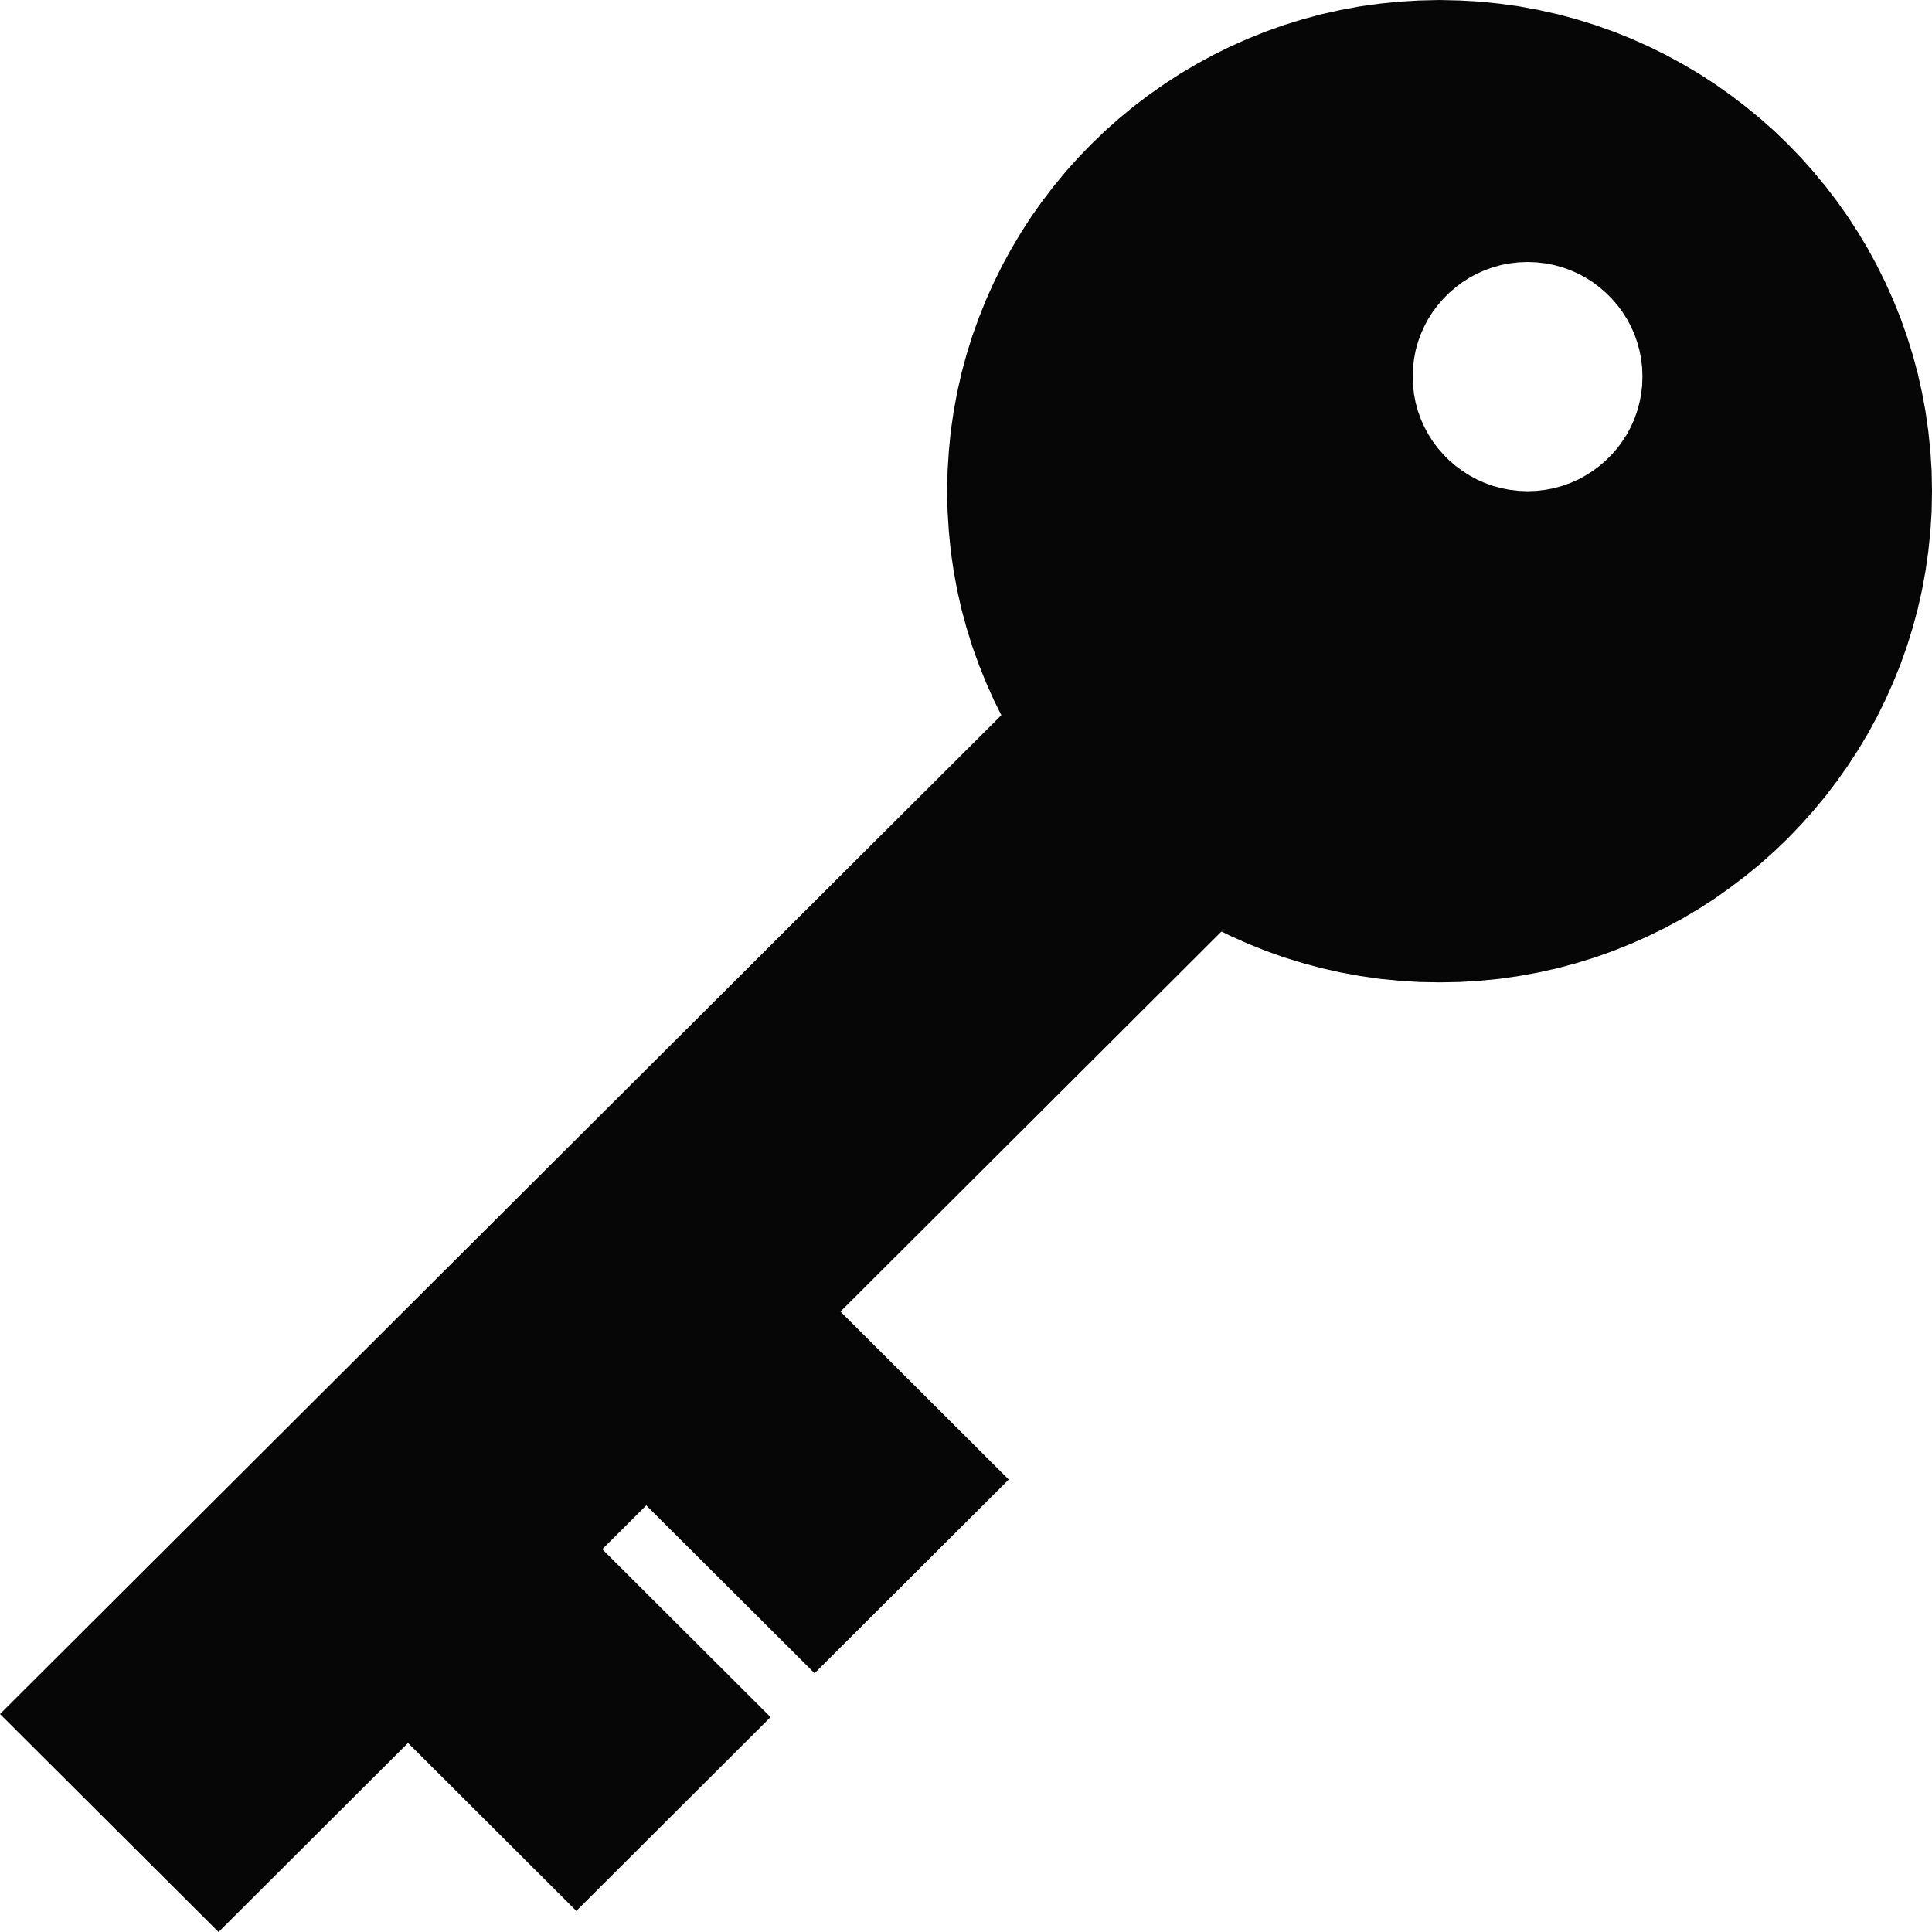 <svg width="32" height="32" viewBox="0 0 32 32" fill="none" xmlns="http://www.w3.org/2000/svg">
<path d="M0 28.39L19.779 8.66L23.398 12.27L3.62 32L0 28.39Z" fill="#060606"/>
<path d="M4.873 26.988L8.091 23.779L12.763 28.441L9.546 31.651L4.873 26.988Z" fill="#060606"/>
<path d="M8.818 23.053L12.036 19.843L16.708 24.506L13.492 27.714L8.818 23.053Z" fill="#060606"/>
<path d="M24.513 0.027L24.841 0.061L25.166 0.106L25.486 0.166L25.803 0.236L26.115 0.32L26.42 0.415L26.722 0.522L27.017 0.64L27.307 0.769L27.59 0.909L27.868 1.06L28.139 1.22L28.403 1.391L28.659 1.571L28.908 1.761L29.151 1.96L29.385 2.167L29.61 2.384L29.827 2.609L30.035 2.842L30.235 3.084L30.425 3.332L30.606 3.588L30.777 3.852L30.939 4.122L31.089 4.399L31.229 4.682L31.358 4.97L31.477 5.265L31.584 5.566L31.679 5.871L31.763 6.182L31.834 6.498L31.893 6.817L31.939 7.141L31.973 7.47L31.994 7.8L32 8.136L31.994 8.471L31.973 8.803L31.939 9.13L31.893 9.455L31.834 9.775L31.763 10.09L31.679 10.4L31.584 10.706L31.477 11.007L31.358 11.301L31.229 11.591L31.089 11.874L30.939 12.15L30.777 12.42L30.606 12.683L30.425 12.939L30.235 13.188L30.035 13.429L29.827 13.662L29.61 13.888L29.385 14.104L29.151 14.312L28.908 14.511L28.659 14.7L28.403 14.882L28.139 15.052L27.868 15.213L27.59 15.363L27.307 15.502L27.017 15.631L26.722 15.749L26.42 15.857L26.115 15.951L25.803 16.035L25.486 16.106L25.166 16.165L24.841 16.212L24.513 16.244L24.18 16.265L23.844 16.271L23.508 16.265L23.175 16.244L22.847 16.212L22.522 16.165L22.201 16.106L21.885 16.035L21.574 15.951L21.267 15.857L20.966 15.749L20.671 15.631L20.381 15.502L20.097 15.363L19.82 15.213L19.549 15.052L19.286 14.882L19.029 14.7L18.779 14.511L18.538 14.312L18.304 14.104L18.079 13.888L17.861 13.662L17.652 13.429L17.453 13.188L17.263 12.939L17.081 12.683L16.911 12.42L16.75 12.15L16.599 11.874L16.459 11.591L16.33 11.301L16.212 11.007L16.104 10.706L16.009 10.4L15.925 10.09L15.854 9.775L15.795 9.455L15.748 9.13L15.716 8.803L15.695 8.471L15.688 8.136L15.695 7.8L15.716 7.47L15.748 7.141L15.795 6.817L15.854 6.498L15.925 6.182L16.009 5.871L16.104 5.566L16.212 5.265L16.33 4.97L16.459 4.682L16.599 4.399L16.75 4.122L16.911 3.852L17.081 3.588L17.263 3.332L17.453 3.084L17.652 2.842L17.861 2.609L18.079 2.384L18.304 2.167L18.538 1.96L18.779 1.761L19.029 1.571L19.286 1.391L19.549 1.22L19.82 1.06L20.097 0.909L20.381 0.769L20.671 0.64L20.966 0.522L21.267 0.415L21.574 0.32L21.885 0.236L22.201 0.166L22.522 0.106L22.847 0.061L23.175 0.027L23.508 0.008L23.844 0L24.18 0.008L24.513 0.027ZM25.008 4.362L24.865 4.389L24.727 4.427L24.593 4.475L24.465 4.532L24.341 4.598L24.224 4.673L24.112 4.757L24.006 4.848L23.908 4.945L23.817 5.051L23.733 5.162L23.658 5.279L23.592 5.403L23.534 5.531L23.486 5.665L23.448 5.802L23.421 5.944L23.404 6.09L23.398 6.237L23.404 6.386L23.421 6.531L23.448 6.672L23.486 6.81L23.534 6.943L23.592 7.073L23.658 7.195L23.733 7.313L23.817 7.425L23.908 7.529L24.006 7.628L24.112 7.719L24.224 7.801L24.341 7.876L24.465 7.943L24.593 8L24.727 8.048L24.865 8.086L25.008 8.113L25.154 8.13L25.301 8.136L25.45 8.13L25.596 8.113L25.737 8.086L25.876 8.048L26.009 8L26.139 7.943L26.262 7.876L26.38 7.801L26.491 7.719L26.596 7.628L26.695 7.529L26.787 7.425L26.869 7.313L26.945 7.195L27.011 7.073L27.069 6.943L27.116 6.81L27.154 6.672L27.182 6.531L27.199 6.386L27.204 6.237L27.199 6.09L27.182 5.944L27.154 5.802L27.116 5.665L27.069 5.531L27.011 5.403L26.945 5.279L26.869 5.162L26.787 5.051L26.695 4.945L26.596 4.848L26.491 4.757L26.38 4.673L26.262 4.598L26.139 4.532L26.009 4.475L25.876 4.427L25.737 4.389L25.596 4.362L25.45 4.345L25.301 4.339L25.154 4.345L25.008 4.362Z" fill="#060606"/>
</svg>

